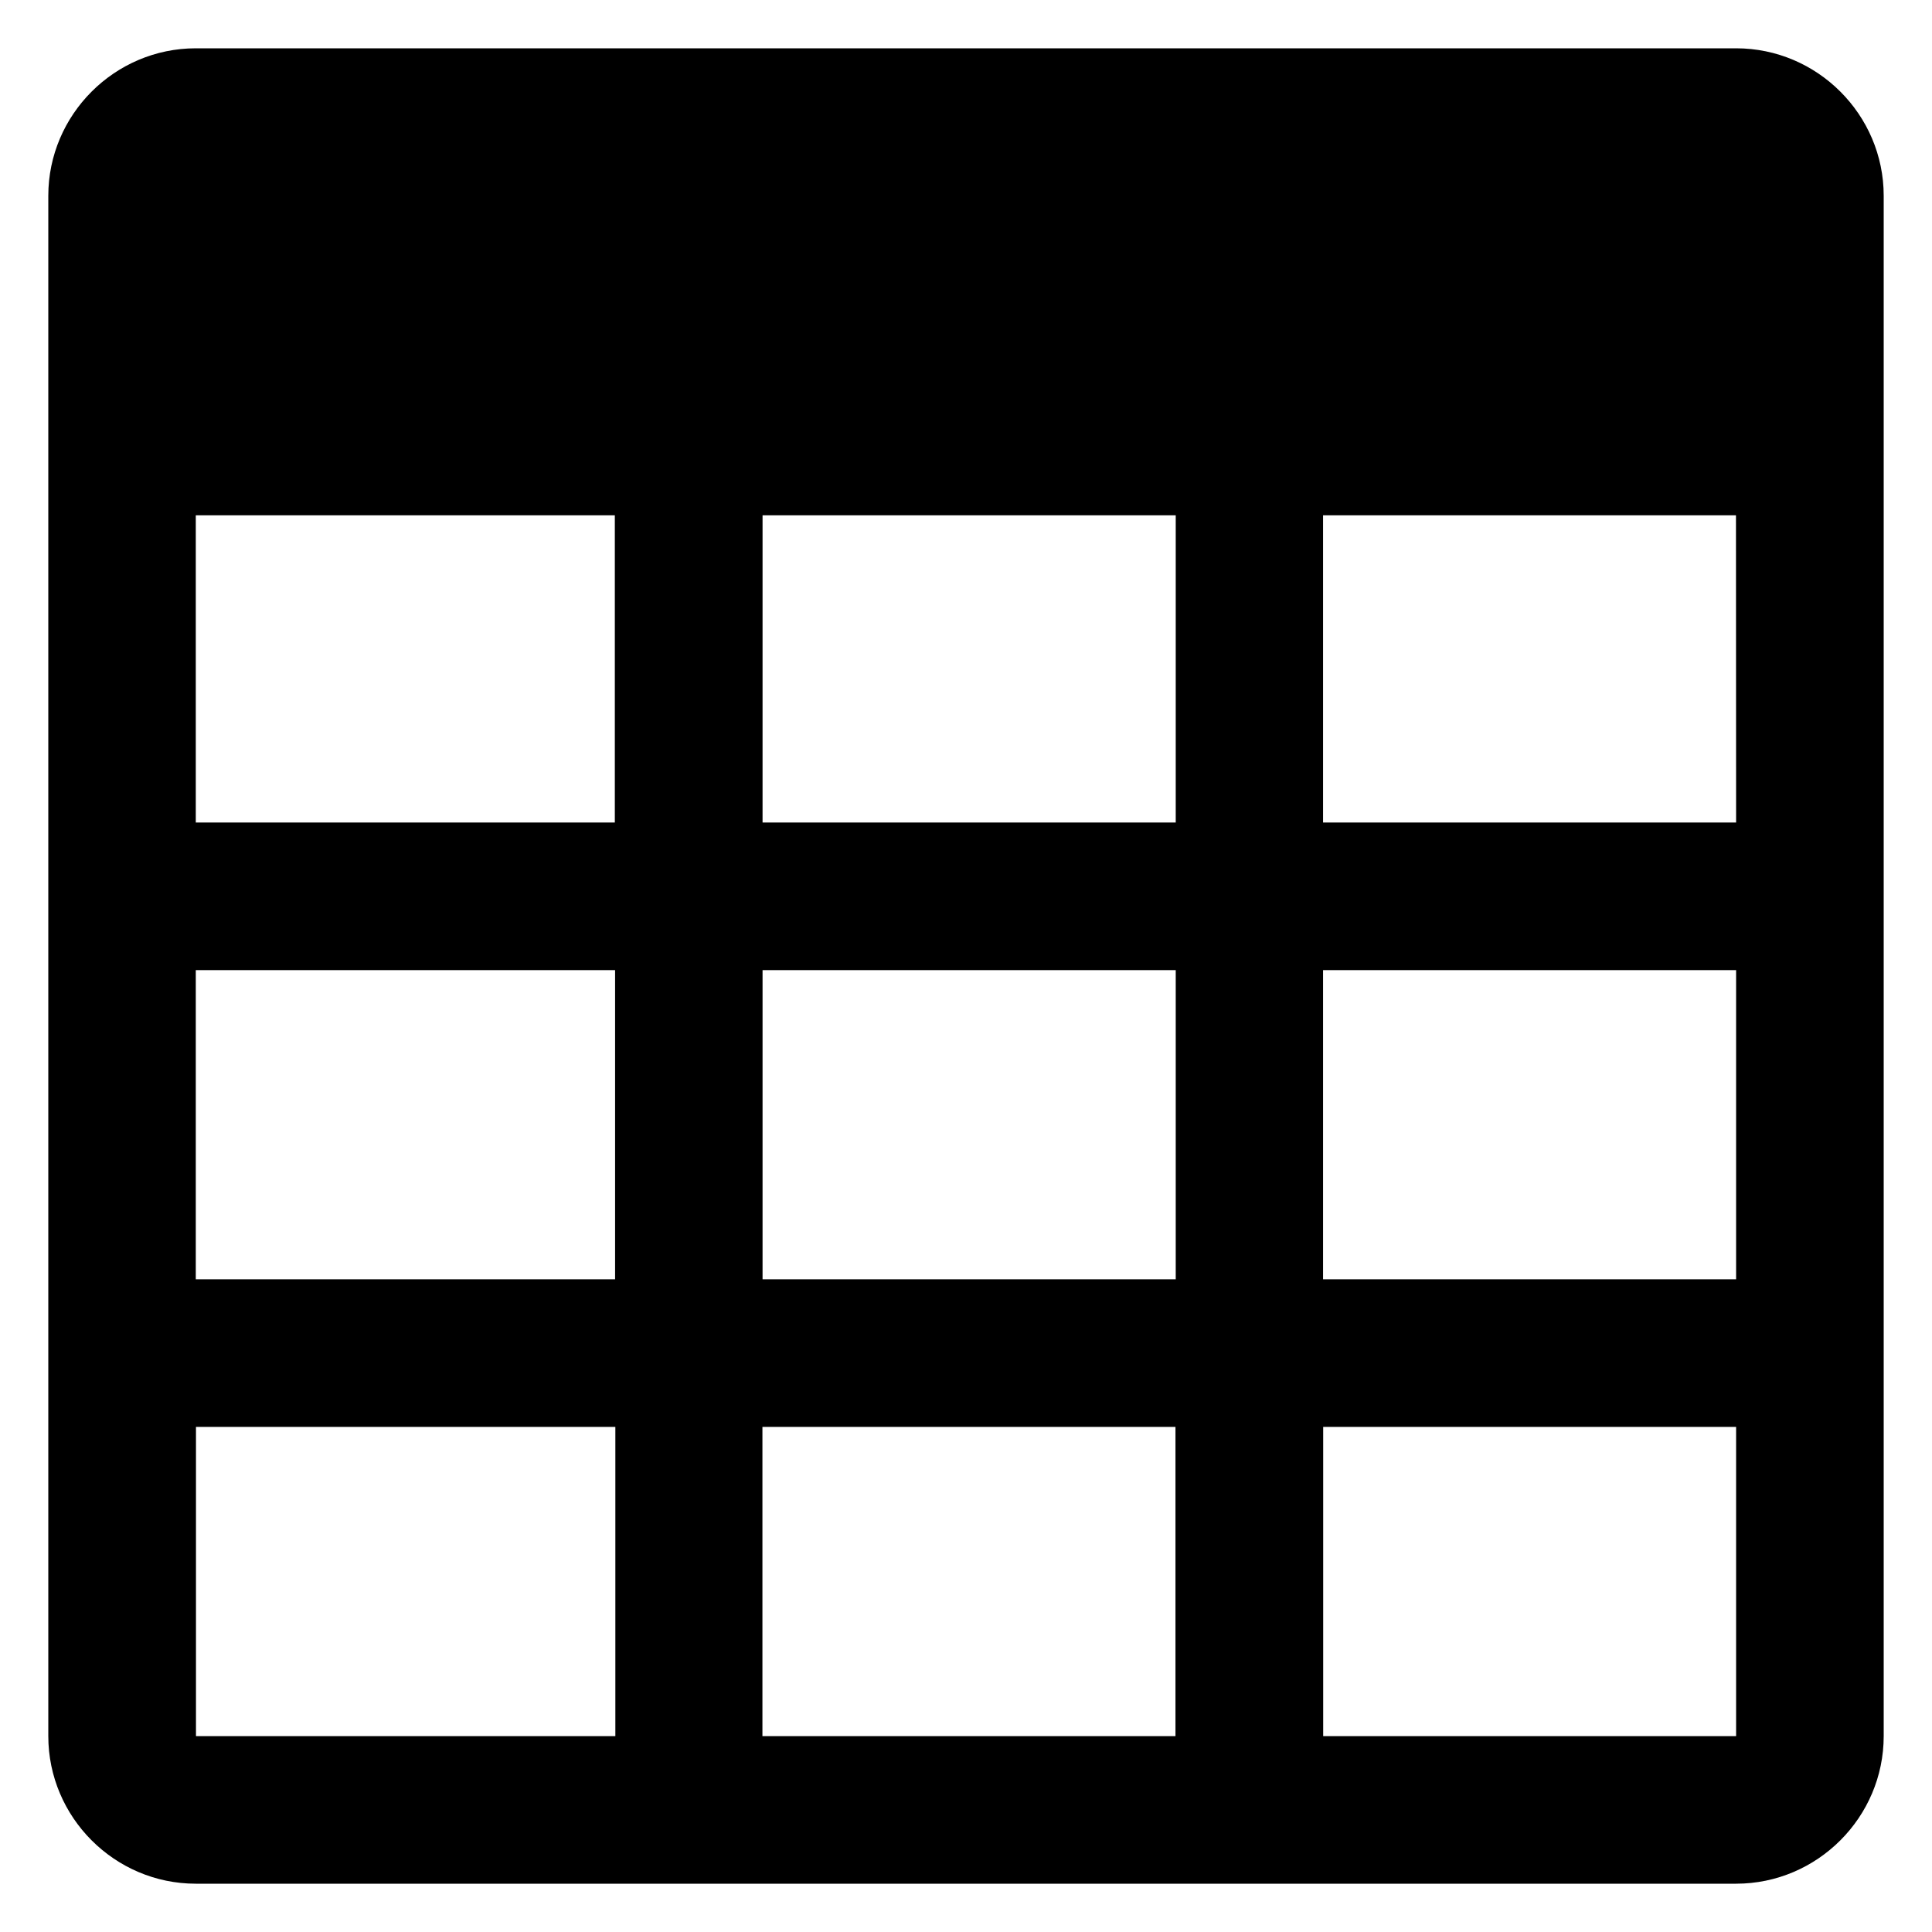 <?xml version="1.0" encoding="utf-8"?>
<!-- Generator: Adobe Illustrator 16.0.0, SVG Export Plug-In . SVG Version: 6.00 Build 0)  -->
<!DOCTYPE svg PUBLIC "-//W3C//DTD SVG 1.0//EN" "http://www.w3.org/TR/2001/REC-SVG-20010904/DTD/svg10.dtd">
<svg version="1.0" id="图层_1" xmlns="http://www.w3.org/2000/svg" xmlns:xlink="http://www.w3.org/1999/xlink" x="0px" y="0px"
	 viewBox="0 0 200 200" enable-background="new 0 0 200 200" xml:space="preserve">
<path d="M179.721,5H20.267C11.87,5,5,11.87,5,20.267v159.454C5,188.125,11.87,195,20.267,195h159.454
	c8.404,0,15.279-6.875,15.279-15.279V20.267C195,11.87,188.125,5,179.721,5z M63.674,179.721H20.307l-0.02-0.014v-31.994h43.414
	v32.008H63.674z M63.674,132.433H20.267v-32.007h43.407V132.433z M63.674,85.146H20.267V53.367l0.02-0.021h43.36v31.8H63.674z
	 M121.684,179.721H78.927v-32.008h42.757V179.721z M121.684,132.433H78.94v-32.007h42.771v32.007H121.684z M121.684,85.146H78.94
	v-31.8h42.771v31.8H121.684z M179.721,179.707l-0.014,0.014h-42.73v-32.008h42.744V179.707z M179.721,132.433h-42.757v-32.007
	h42.757V132.433z M179.721,85.146h-42.757v-31.8h42.729l0.014,0.021L179.721,85.146z"/>
</svg>

